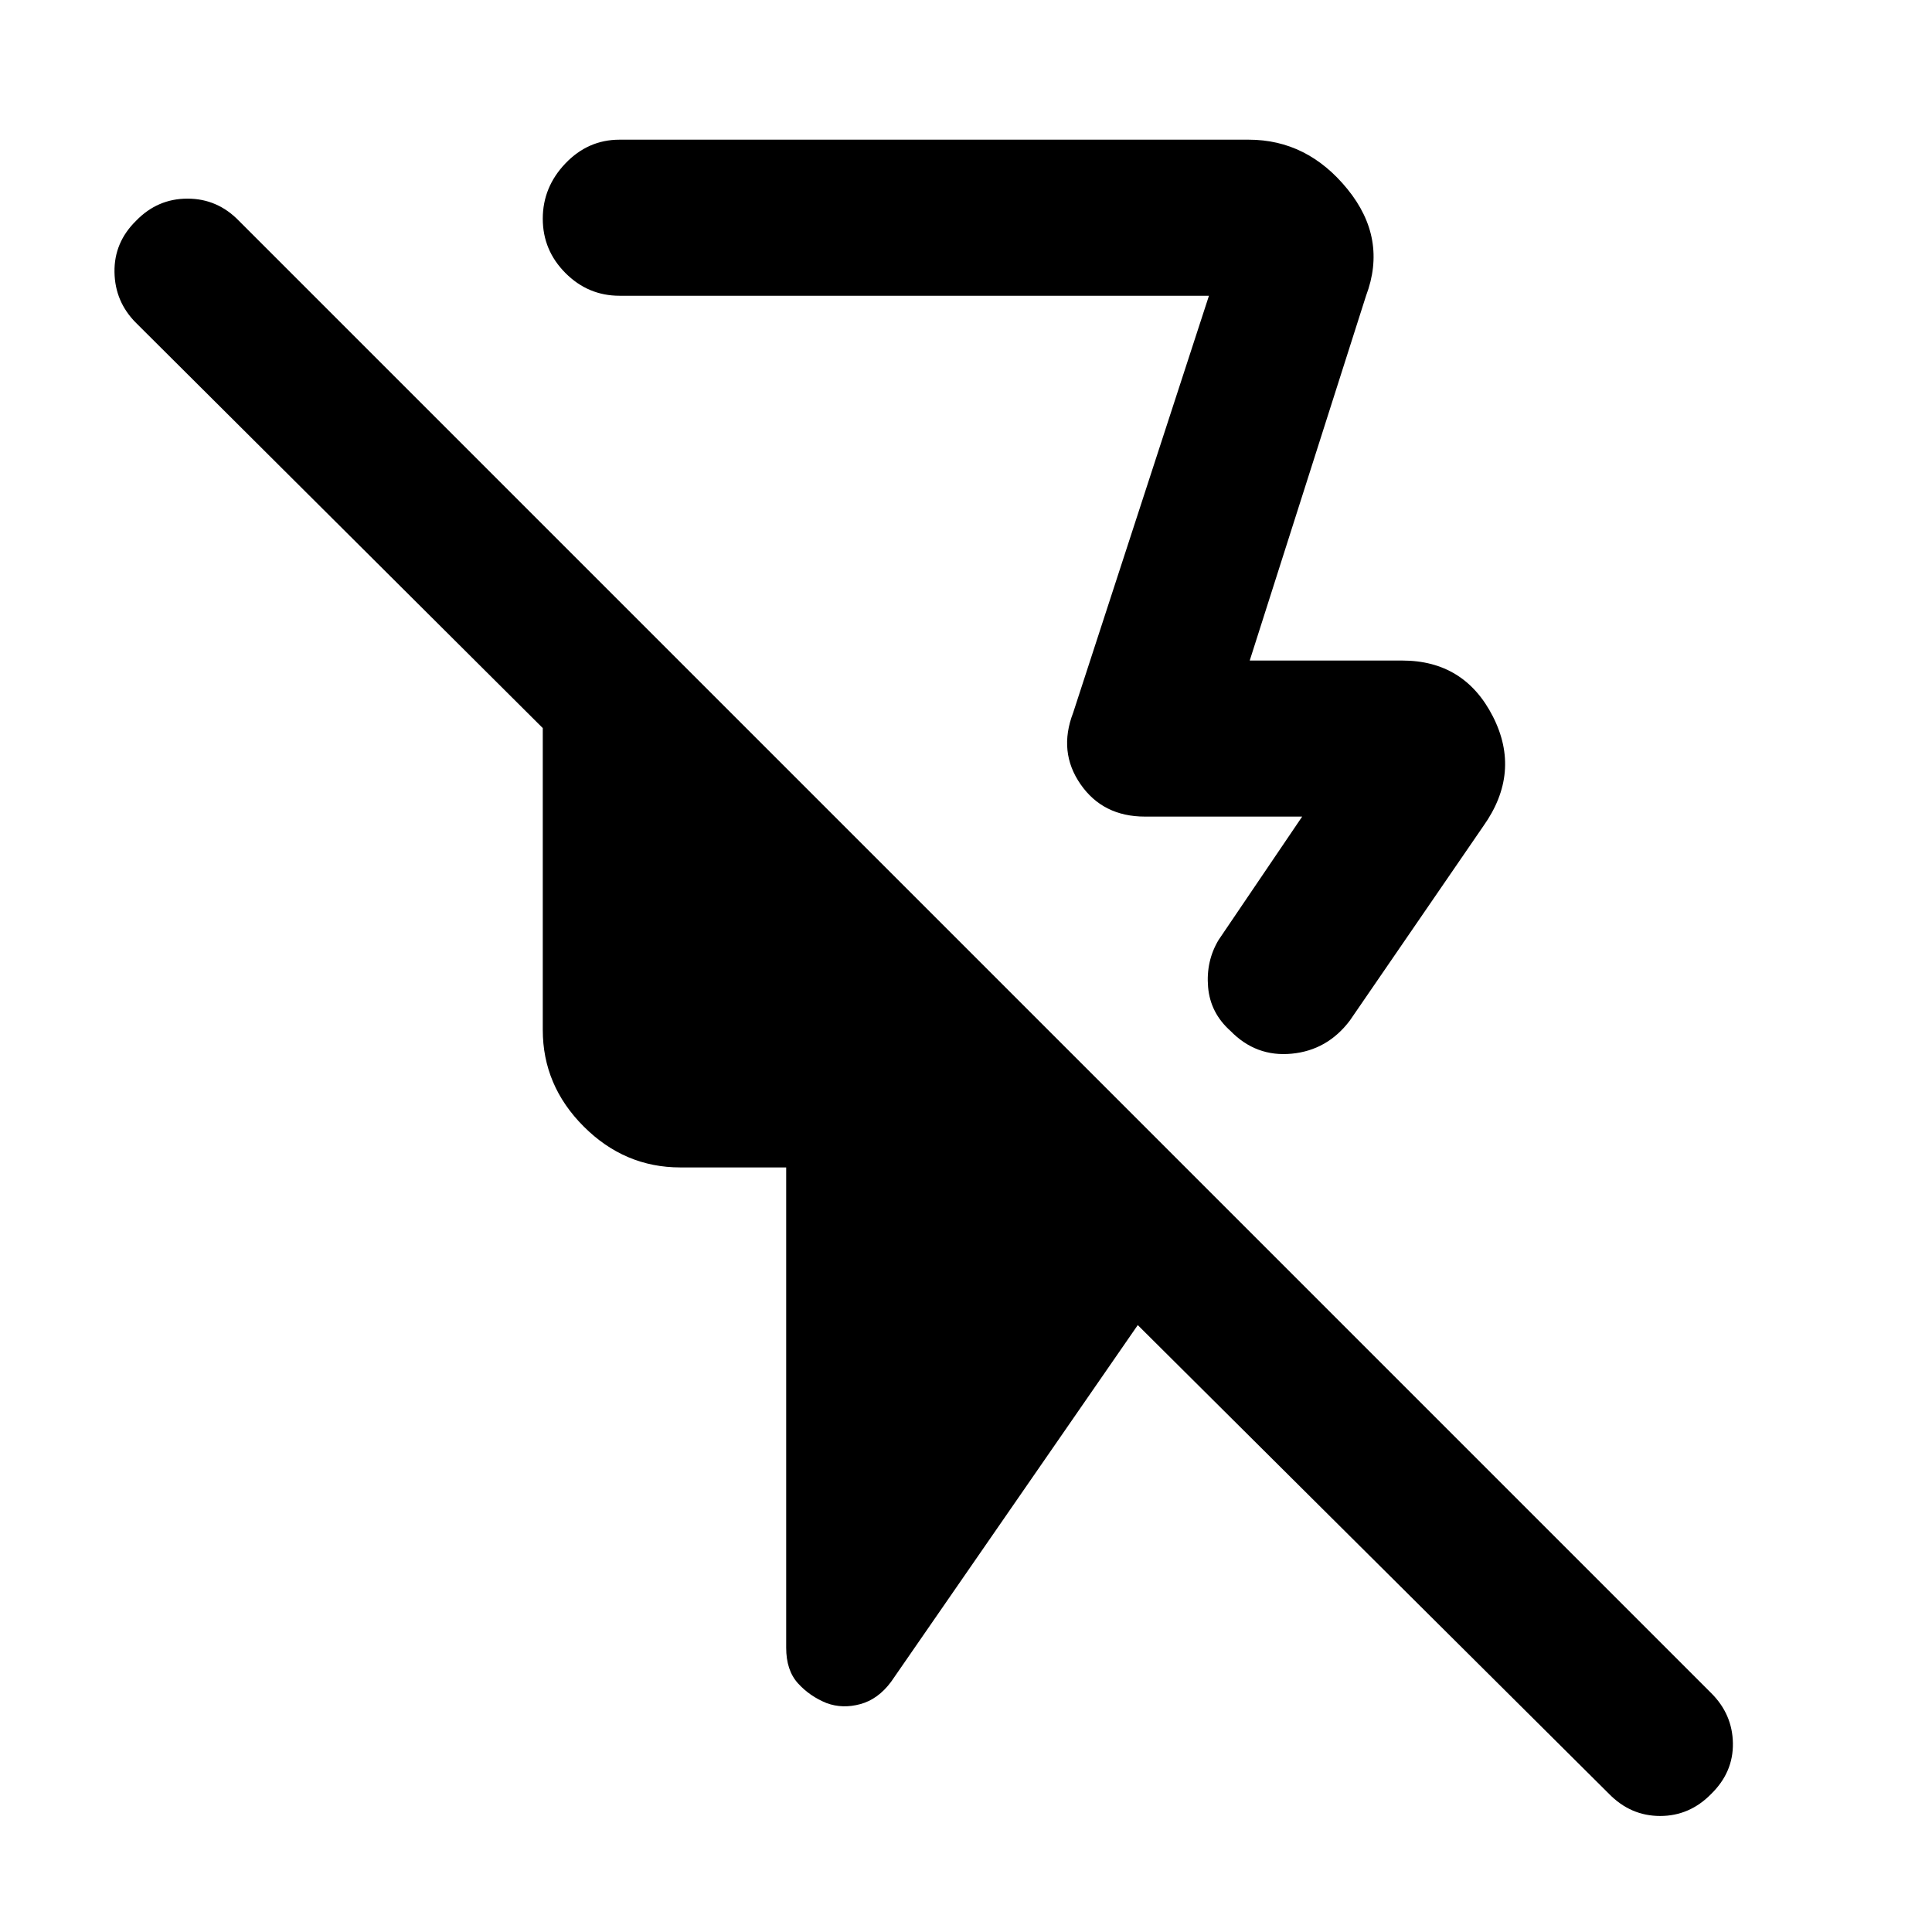 <svg xmlns="http://www.w3.org/2000/svg" height="48" viewBox="0 -960 960 960" width="48"><path d="m678.78-813.04-57.8 181.26h75.76q30.92 0 45.08 27.81 14.16 27.82-4.75 54.45l-66.33 96.61q-11.14 14.77-28.89 16.48-17.74 1.71-30.42-11.3-10.04-8.94-11.14-21.82-1.09-12.88 5.23-23.41l41.52-61.28h-78.13q-20.86 0-32-16.08-11.15-16.07-3.67-35.51l67.48-207.21H307.85q-15.64 0-26.9-11.31-11.25-11.3-11.25-26.98t11.25-27.47q11.26-11.79 26.9-11.79h312.63q29.11 0 49.06 24.56 19.96 24.55 9.24 52.99ZM799.54-68.61 565.35-301.57 442.76-124.3q-6.46 8.67-15.28 11.07-8.83 2.4-16.75-.51-8.4-3.4-14.24-9.85-5.84-6.44-5.84-17.67v-238.65h-52.61q-27.67 0-48-20.34-20.34-20.34-20.34-48.01v-149.96L67.65-799.5q-10.52-10.49-10.76-25.27-.24-14.77 10.73-25.53 10.64-11 25.53-11t25.55 11l731.6 731.6q10.53 10.48 10.77 24.88.23 14.41-10.74 25.17-10.73 11-25.4 11-14.67 0-25.39-10.96ZM471.91-642.2Z"/></svg>